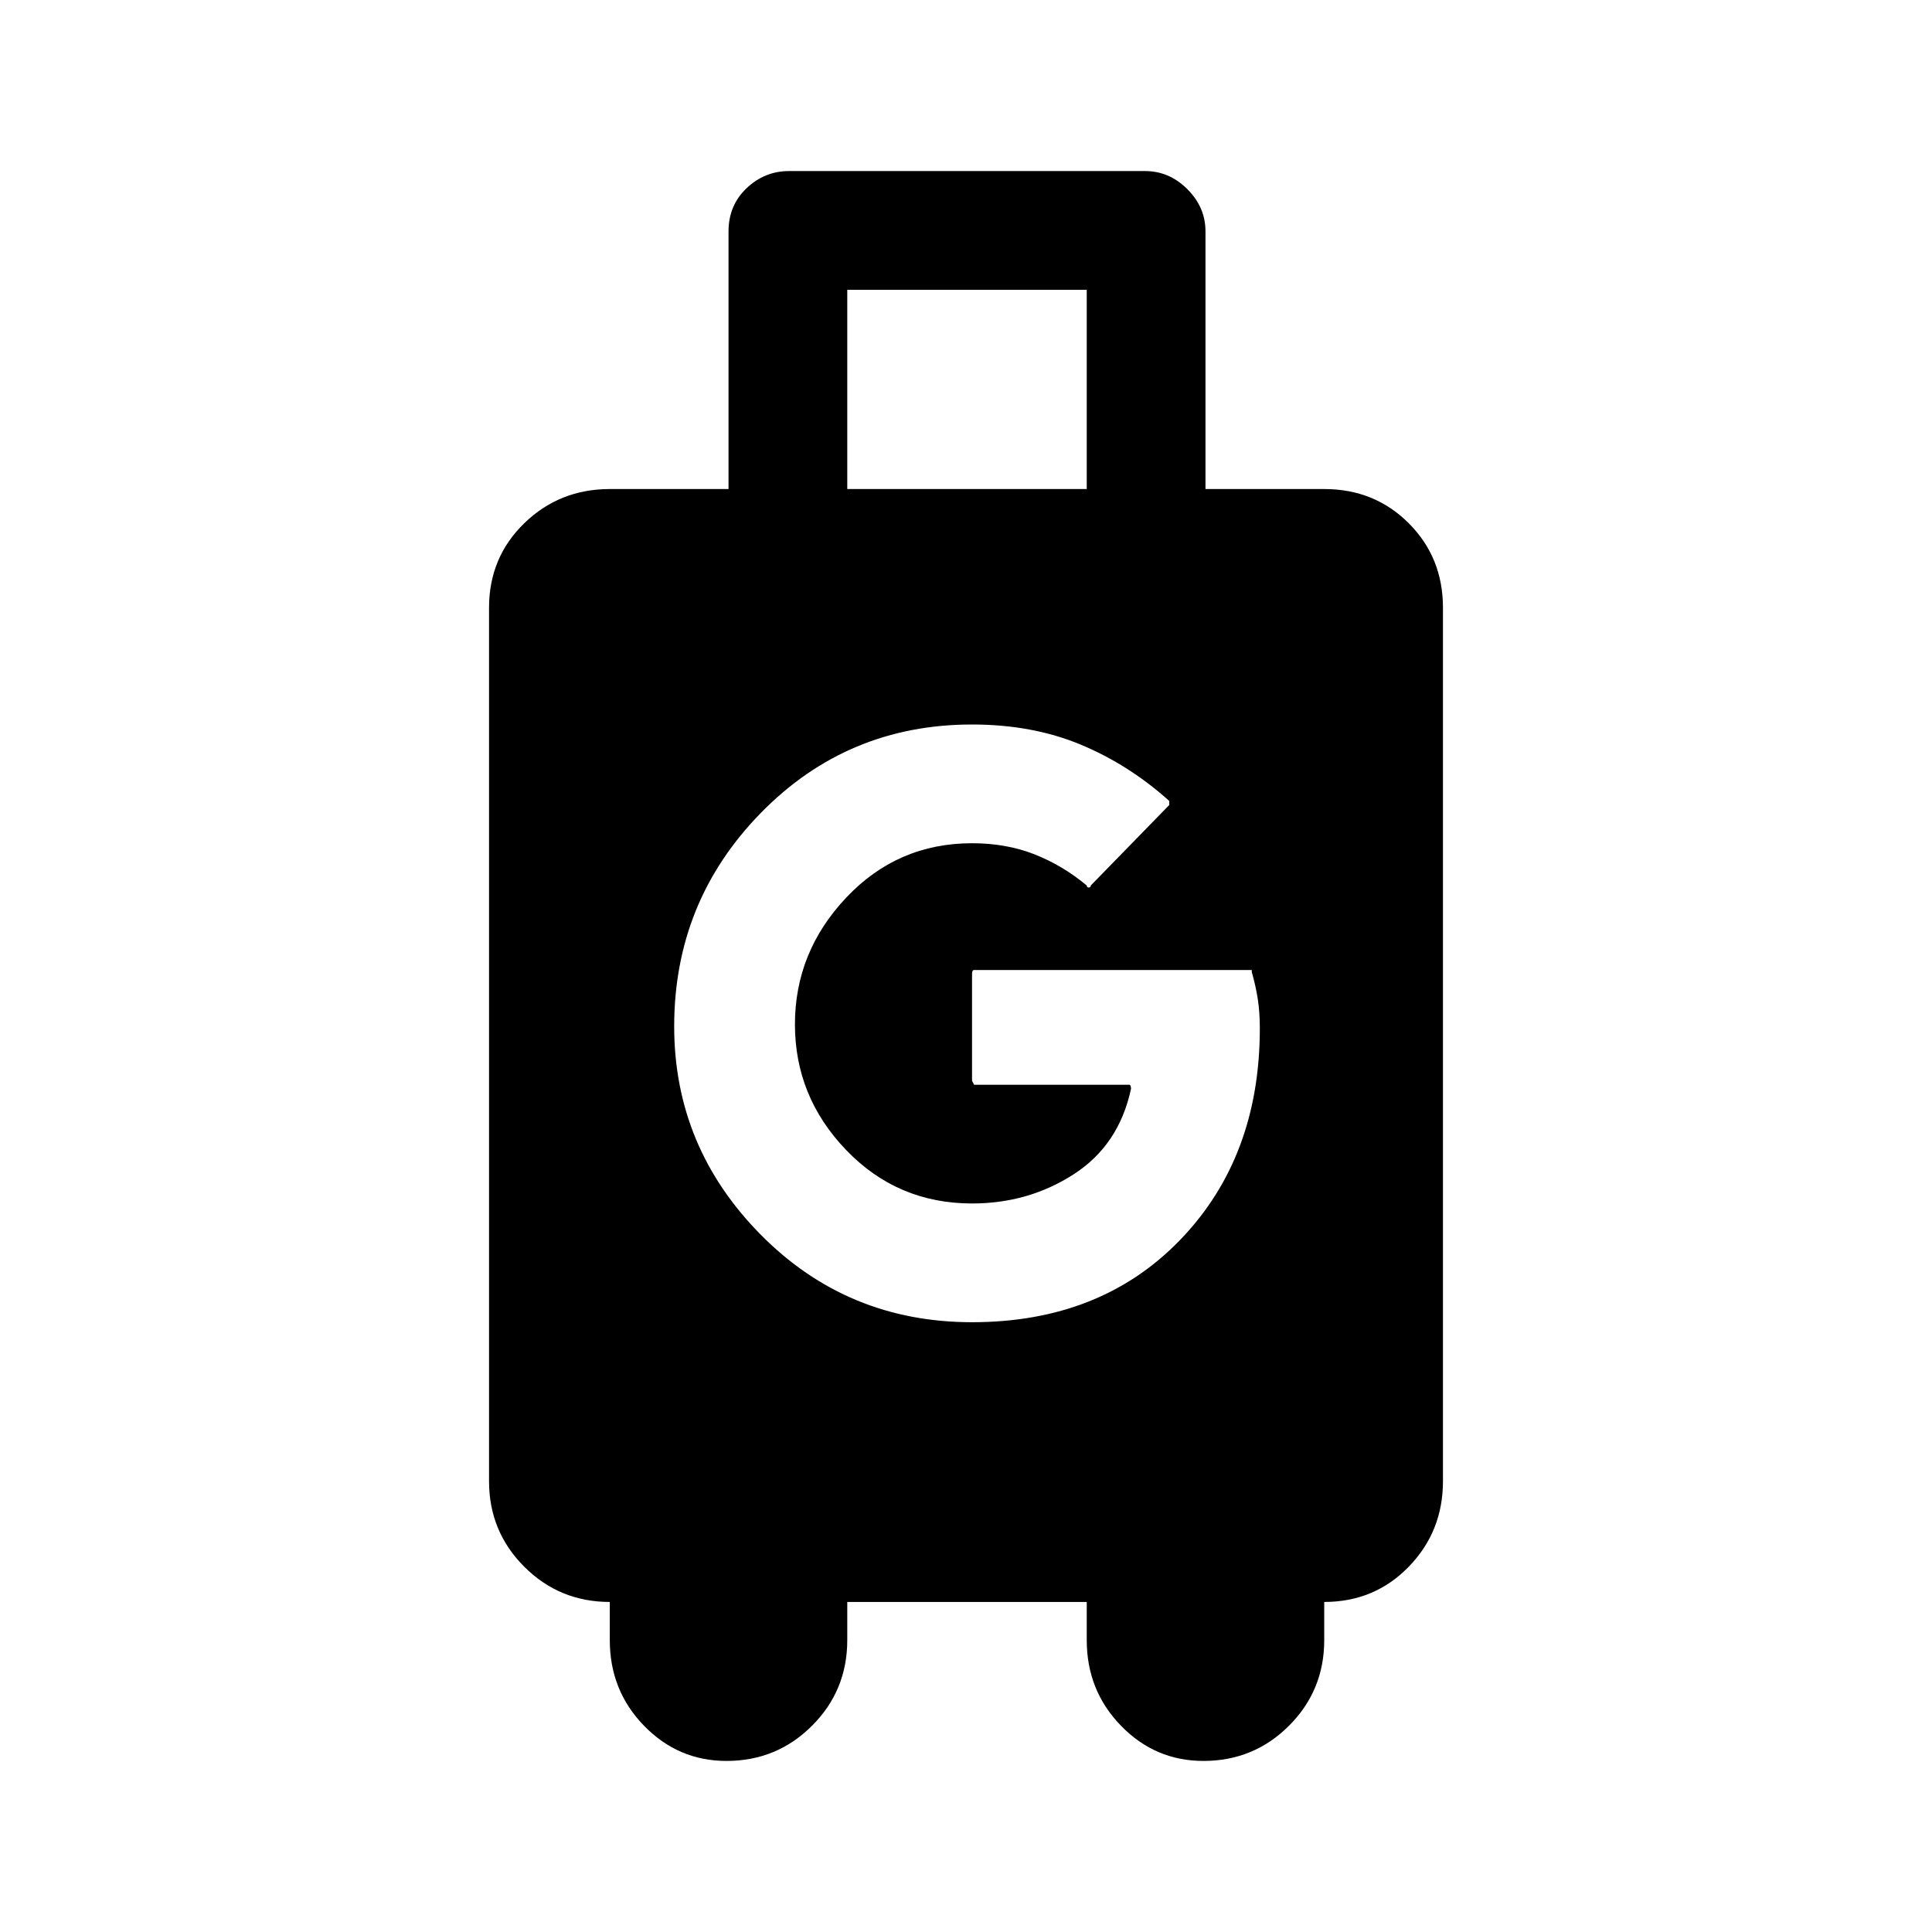 <svg xmlns="http://www.w3.org/2000/svg" height="48" width="48"><path d="M18.05 43.75Q16.85 43.75 16 42.875Q15.15 42 15.15 40.75V39.8Q13.9 39.8 13.025 38.925Q12.15 38.05 12.15 36.8V15.1Q12.15 13.85 13.025 13Q13.9 12.15 15.15 12.15H18.1V5.75Q18.1 5.1 18.55 4.675Q19 4.25 19.6 4.25H28.45Q29.05 4.25 29.5 4.7Q29.95 5.15 29.95 5.75V12.15H32.9Q34.15 12.15 35 13Q35.85 13.85 35.85 15.1V36.8Q35.85 38.05 35 38.925Q34.15 39.8 32.9 39.8V40.75Q32.9 42 32.025 42.875Q31.15 43.75 29.9 43.75Q28.7 43.75 27.85 42.875Q27 42 27 40.75V39.8H21.05V40.75Q21.05 42 20.175 42.875Q19.3 43.75 18.05 43.75ZM21.05 12.15H27V7.2H21.05ZM24.15 32.85Q27.35 32.85 29.325 30.8Q31.3 28.75 31.3 25.55Q31.3 25.15 31.25 24.825Q31.2 24.5 31.1 24.15Q31.1 24.1 31.1 24.1H24.2Q24.15 24.1 24.15 24.2V26.85Q24.15 26.85 24.2 26.95H28.05Q28.1 26.95 28.1 27.05Q27.8 28.45 26.675 29.175Q25.55 29.9 24.15 29.9Q22.3 29.9 21.025 28.575Q19.75 27.25 19.75 25.45Q19.75 23.65 21.025 22.3Q22.3 20.95 24.15 20.95Q25 20.95 25.7 21.225Q26.4 21.5 27 22Q27 22.05 27.05 22.05Q27.1 22.05 27.1 22L29.05 20V19.9Q28.05 19 26.85 18.5Q25.65 18 24.15 18Q21.05 18 18.9 20.2Q16.75 22.4 16.75 25.5Q16.75 28.5 18.9 30.675Q21.05 32.85 24.15 32.85Z"/></svg>